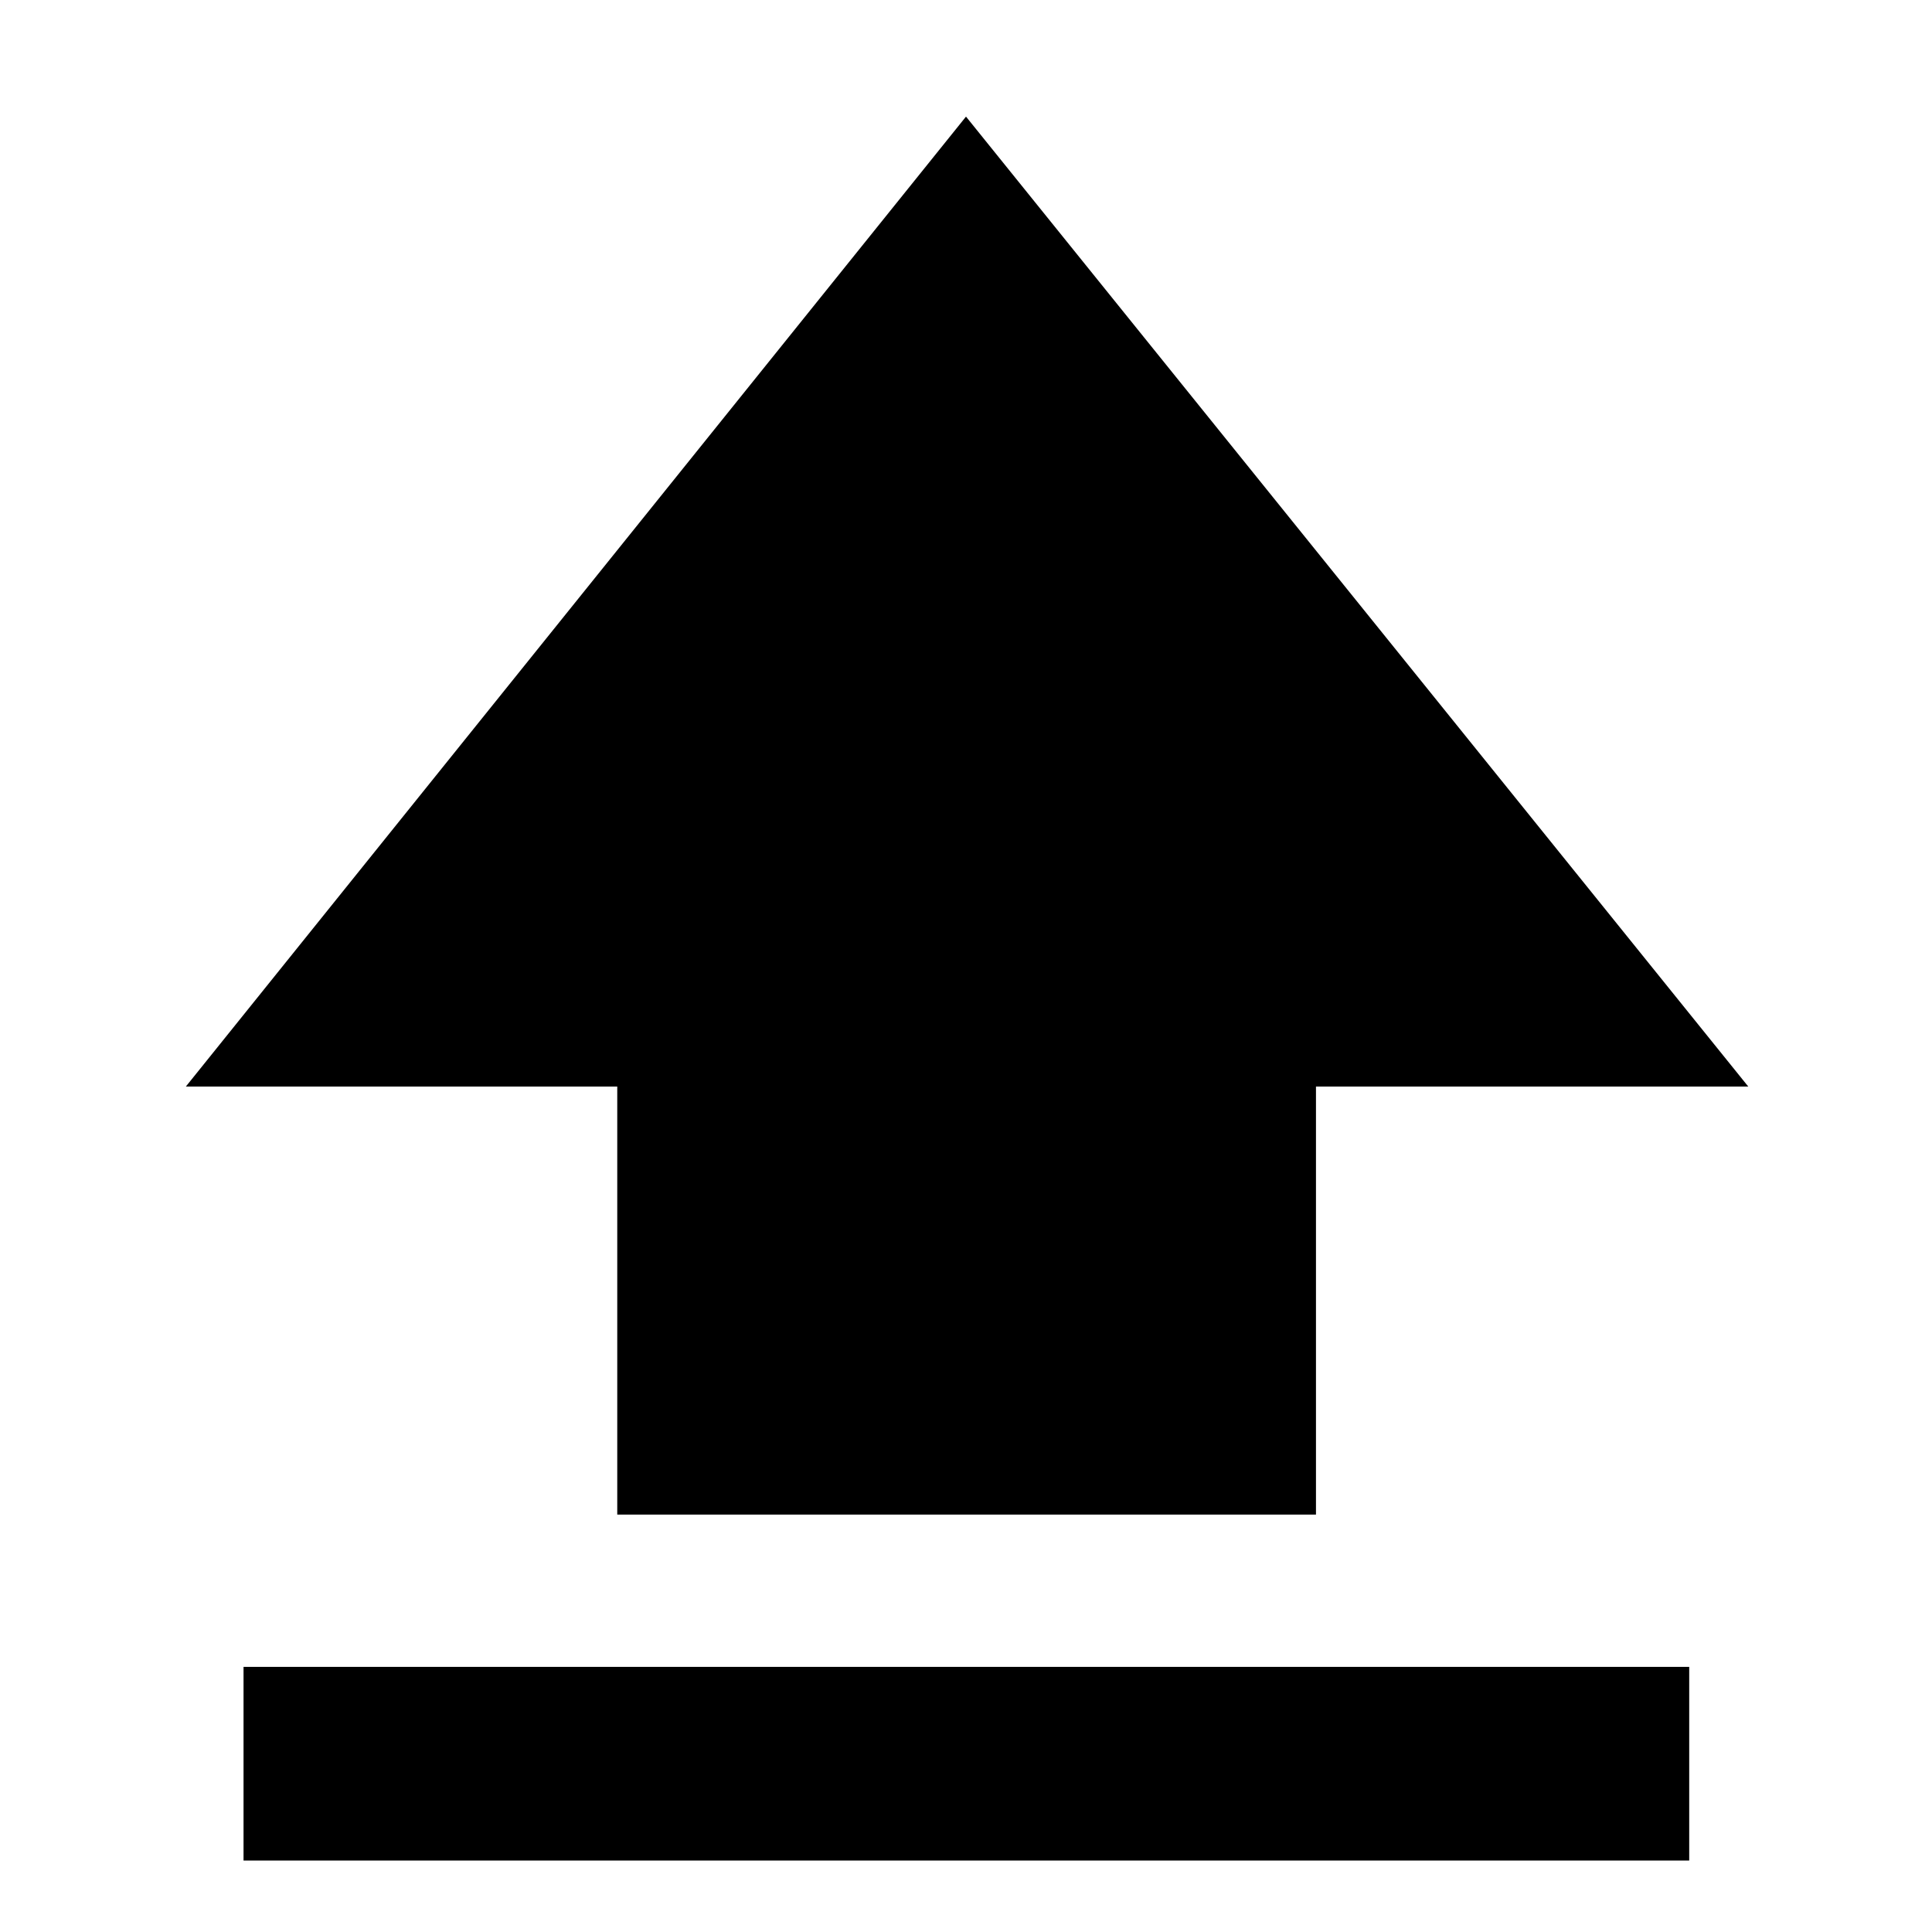 <svg xmlns="http://www.w3.org/2000/svg" height="40" viewBox="0 -960 960 960" width="40"><path d="M306.71-207.42V-420.1H92.35L480-902.06 868.7-420.1H653.9v212.68H306.71ZM121.01-35.51v-96.24h718.35v96.24H121.01Z"/></svg>